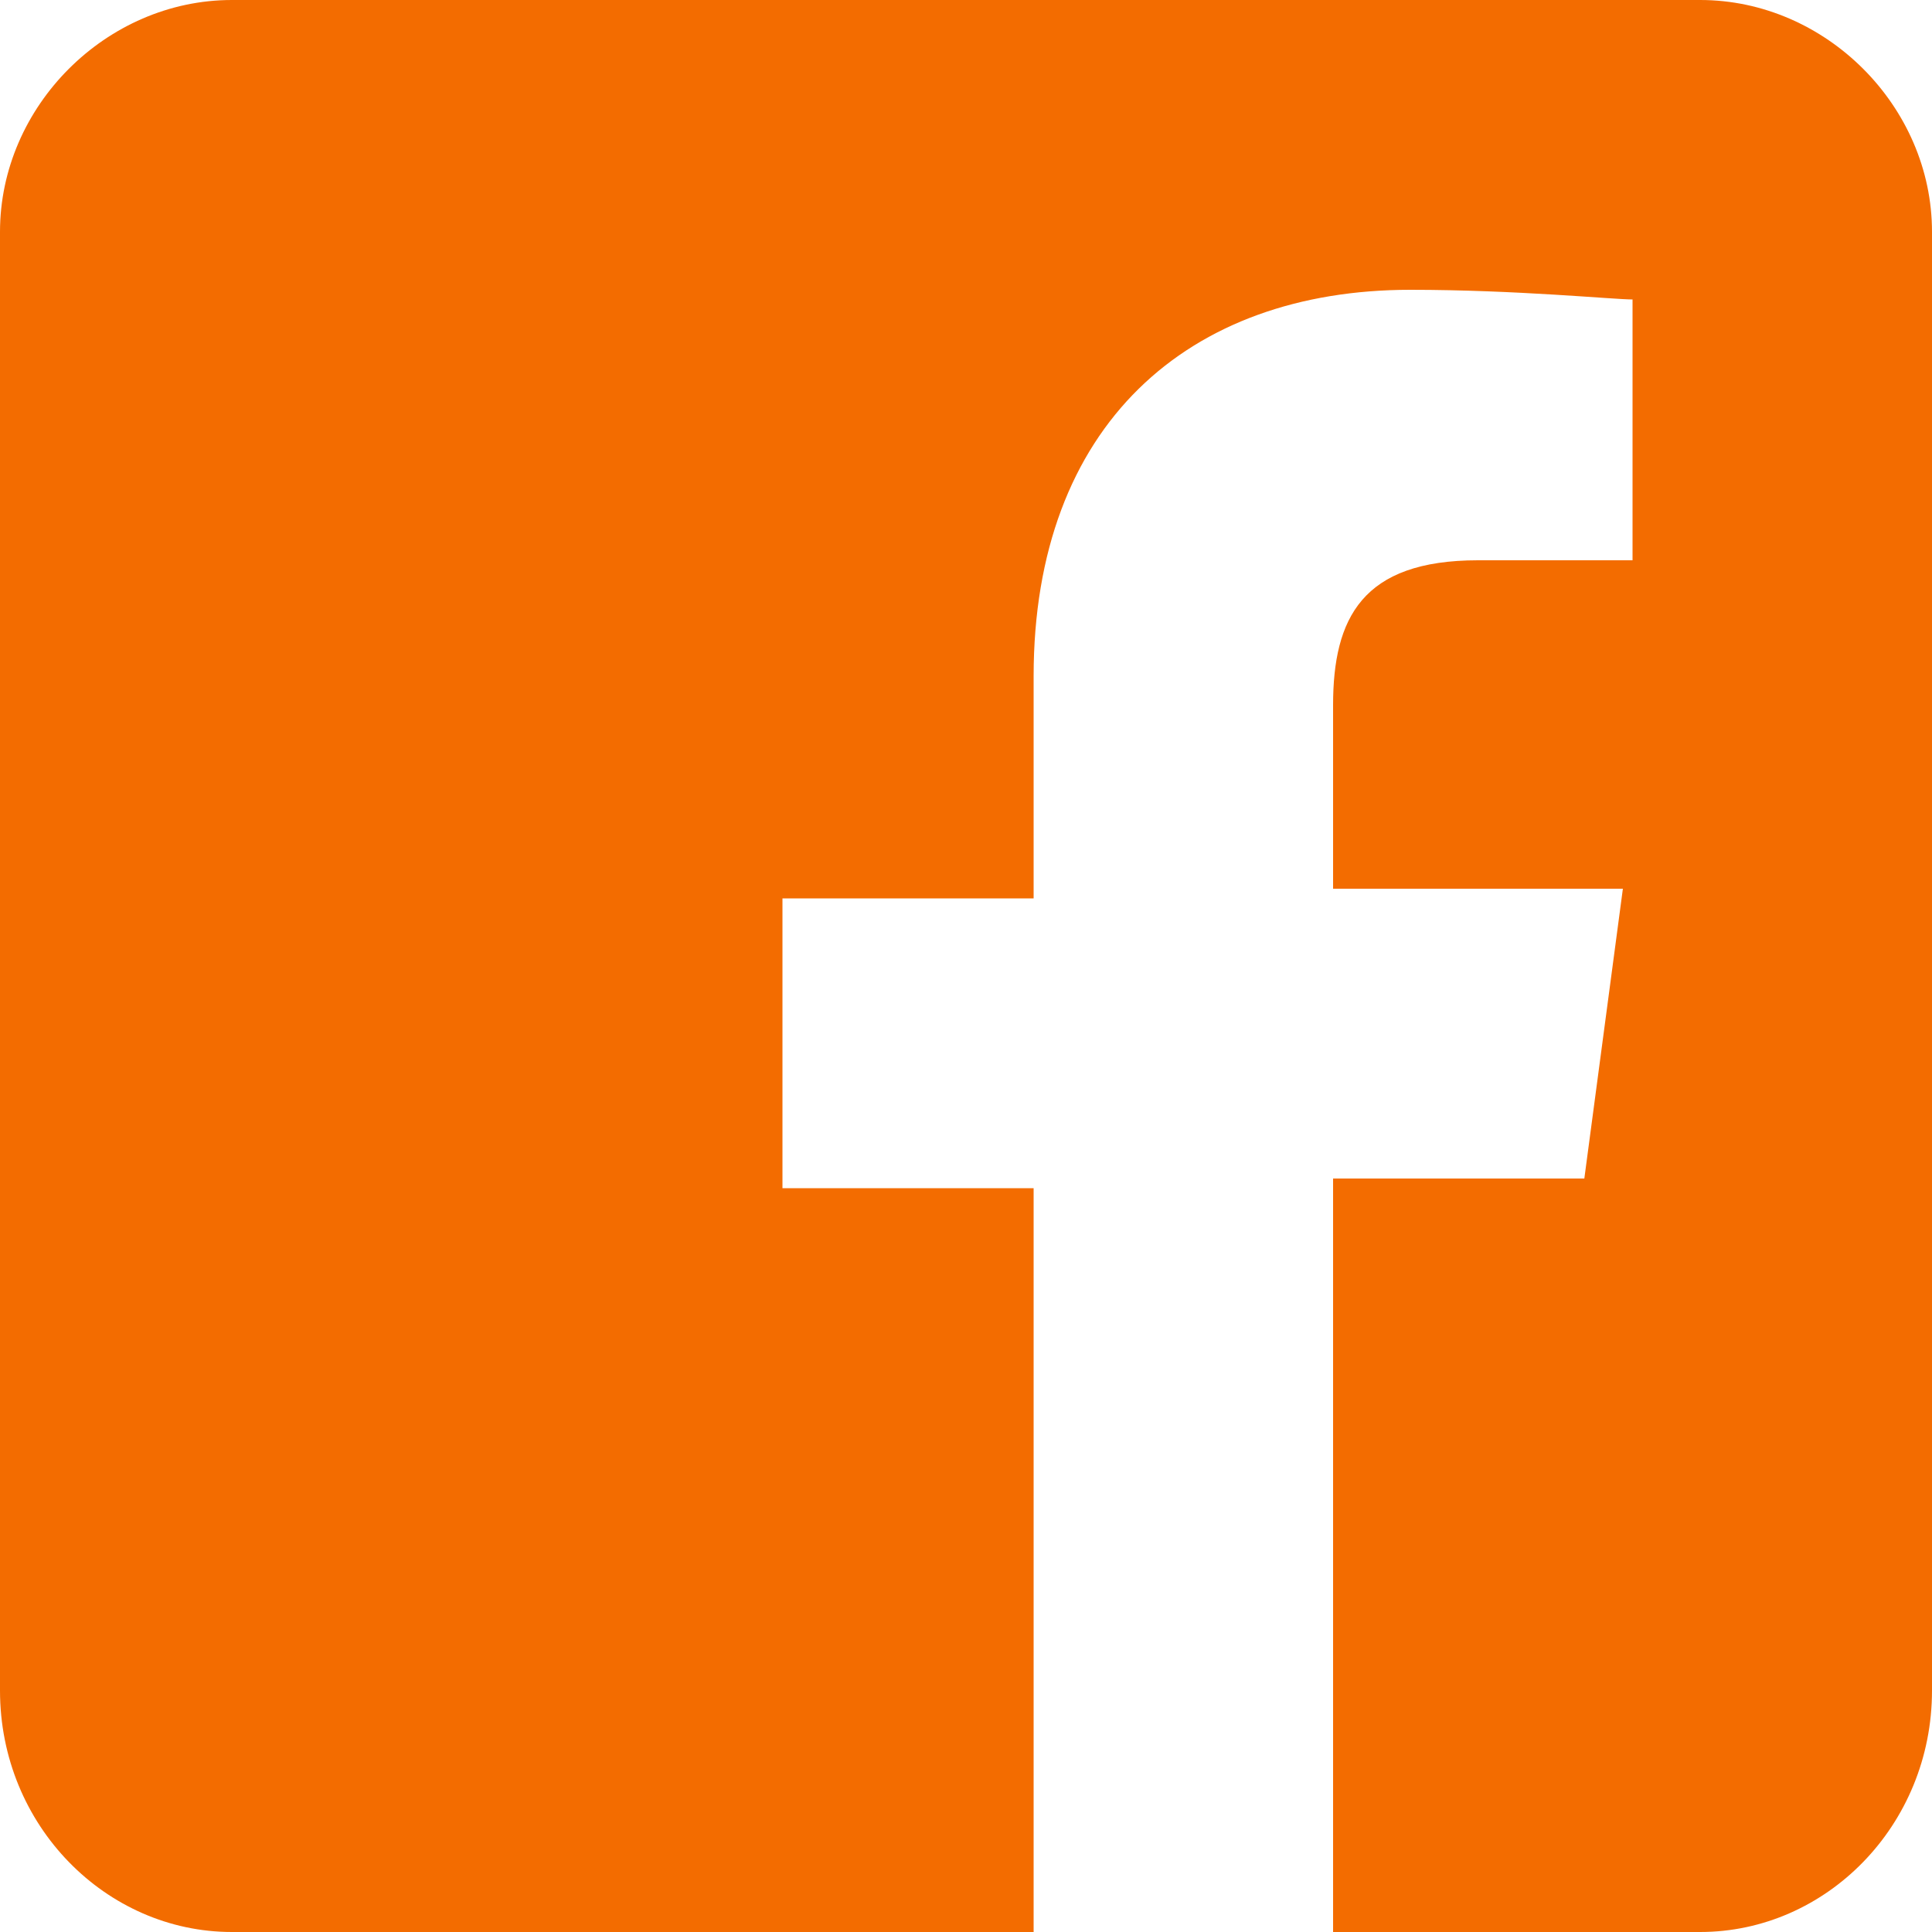 <svg xmlns="http://www.w3.org/2000/svg" width="20" height="20"><path fill="#F36C00" d="M17.6 0h-15.2c-1.3 0-2.4 1.1-2.4 2.4v15.1c0 1.4 1.1 2.5 2.4 2.5h8.3v-7.7h-2.6v-3h2.6v-2.3c0-2.6 1.6-4 3.899-4 1.101 0 2.101.1 2.301.1v2.7h-1.6c-1.2 0-1.5.6-1.5 1.5v1.9h3l-.399 3h-2.601v7.8h3.8c1.301 0 2.4-1.1 2.4-2.5v-15.1c0-1.3-1.1-2.4-2.4-2.4z"/></svg>